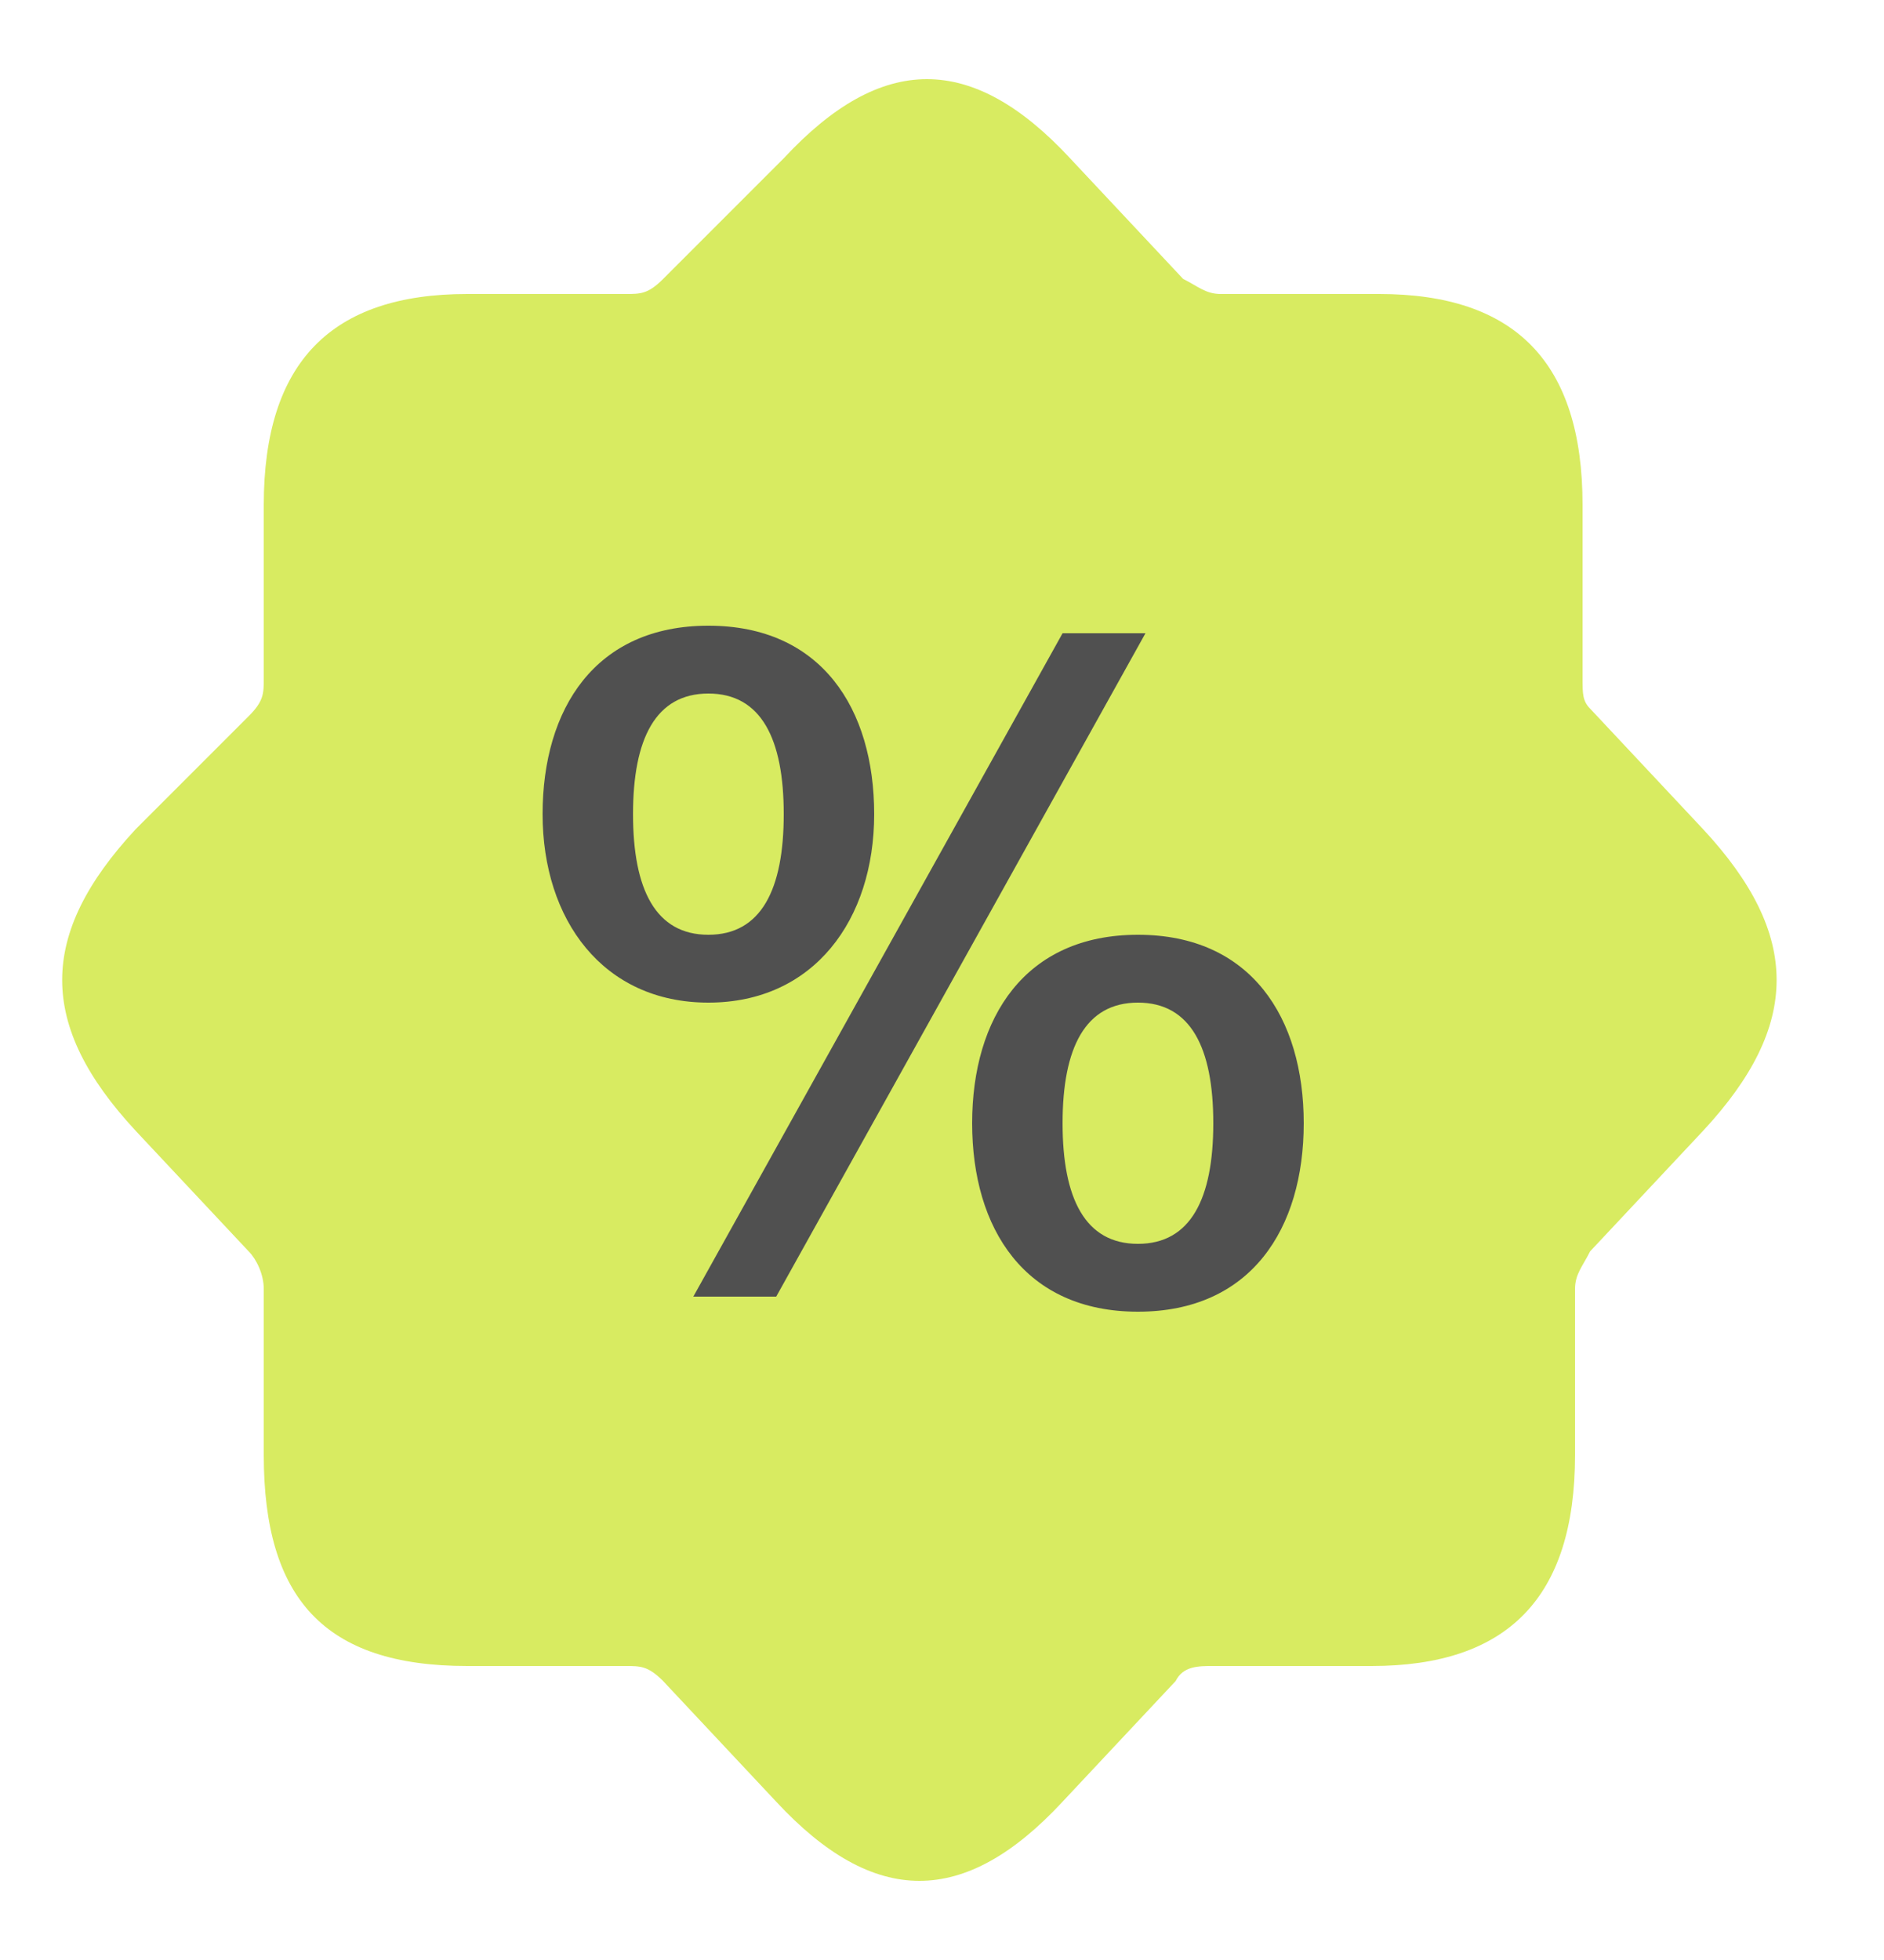 <?xml version="1.0" encoding="utf-8"?>
<!-- Generator: Adobe Illustrator 25.0.0, SVG Export Plug-In . SVG Version: 6.00 Build 0)  -->
<svg version="1.1" id="Layer_1" xmlns="http://www.w3.org/2000/svg" xmlns:xlink="http://www.w3.org/1999/xlink" x="0px" y="0px"
	 viewBox="0 0 25 26" style="enable-background:new 0 0 25 26;" xml:space="preserve">
<style type="text/css">
	.st0{clip-path:url(#SVGID_2_);}
	.st1{fill:#D8EB61;}
	.st2{fill:#505050;}
</style>
<g>
	<defs>
		<rect id="SVGID_1_" x="-3.7" y="-3.1" width="31.8" height="33.1"/>
	</defs>
	<clipPath id="SVGID_2_">
		<use xlink:href="#SVGID_1_"  style="overflow:visible;"/>
	</clipPath>
	<g class="st0">
		<path class="st1" d="M6.2,22.1h2.1c0.2,0,0.3,0,0.5,0.2l1.5,1.6c1.3,1.4,2.5,1.4,3.8,0l1.5-1.6c0.1-0.2,0.3-0.2,0.5-0.2h2.1
			c1.8,0,2.7-0.9,2.7-2.8v-2.2c0-0.2,0.1-0.3,0.2-0.5l1.5-1.6c1.3-1.4,1.3-2.6,0-4l-1.5-1.6C21,9.3,21,9.2,21,9V6.7
			c0-1.9-0.9-2.8-2.7-2.8h-2.1c-0.2,0-0.3-0.1-0.5-0.2l-1.5-1.6c-1.3-1.4-2.5-1.4-3.8,0L8.8,3.7C8.6,3.9,8.5,3.9,8.3,3.9H6.2
			c-1.8,0-2.7,0.9-2.7,2.8V9c0,0.2,0,0.3-0.2,0.5L1.8,11c-1.3,1.4-1.3,2.6,0,4l1.5,1.6c0.1,0.1,0.2,0.3,0.2,0.5v2.2
			C3.5,21.2,4.3,22.1,6.2,22.1z"/>
		<g>
			<path class="st2" d="M9.4,13.3c-1.4,0-2.2-1.1-2.2-2.5c0-1.4,0.7-2.5,2.2-2.5c1.5,0,2.2,1.1,2.2,2.5
				C11.6,12.2,10.8,13.3,9.4,13.3z M9.2,17.2l4.9-8.8h1.1l-4.9,8.8H9.2z M9.4,12.4c0.7,0,1-0.6,1-1.6s-0.3-1.6-1-1.6
				c-0.7,0-1,0.6-1,1.6S8.7,12.4,9.4,12.4z M15.1,17.4c-1.5,0-2.2-1.1-2.2-2.5c0-1.4,0.7-2.5,2.2-2.5c1.5,0,2.2,1.1,2.2,2.5
				C17.3,16.3,16.6,17.4,15.1,17.4z M15.1,16.5c0.7,0,1-0.6,1-1.6s-0.3-1.6-1-1.6c-0.7,0-1,0.6-1,1.6S14.4,16.5,15.1,16.5z"/>
		</g>
	</g>
</g>
</svg>
